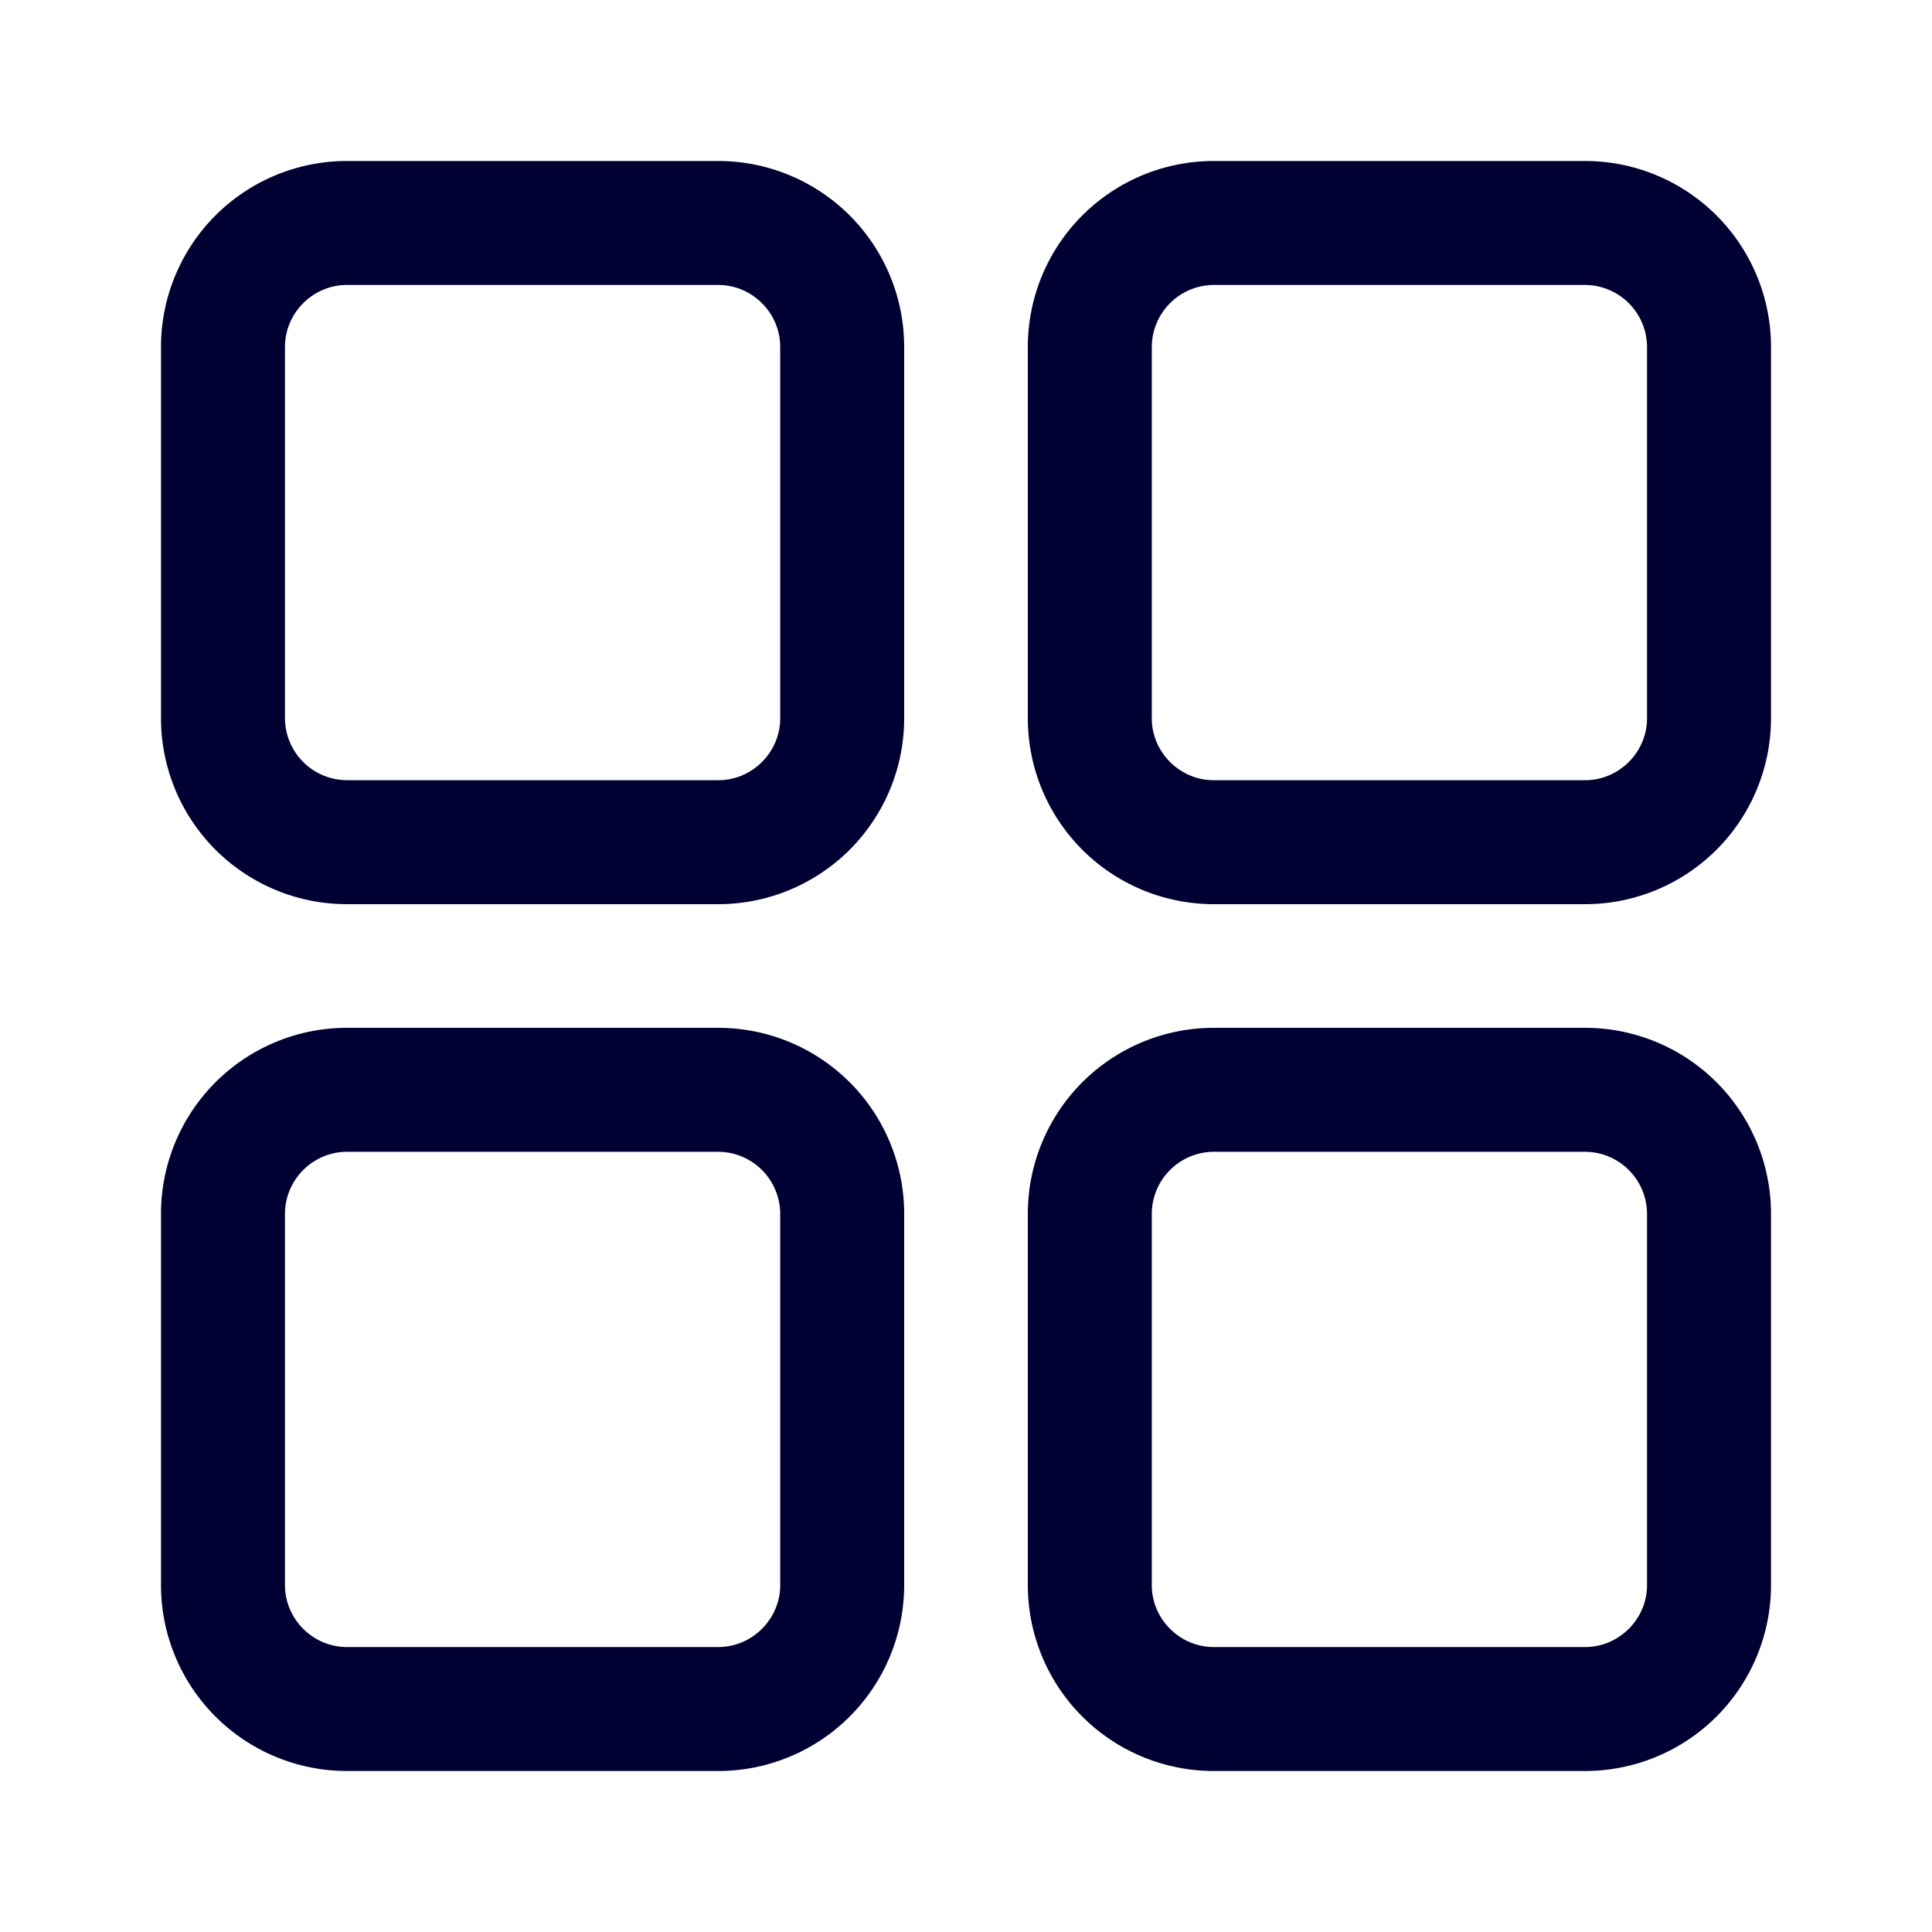 <svg xmlns="http://www.w3.org/2000/svg" width="24" height="24" fill="none"><path fill="#003" d="M4.308 11.232h4.616a2.31 2.31 0 0 0 2.308-2.308V4.308A2.31 2.31 0 0 0 8.924 2H4.308A2.31 2.31 0 0 0 2 4.308v4.616a2.31 2.31 0 0 0 2.308 2.308M3.54 4.308c0-.42.348-.768.768-.768h4.616c.42 0 .768.348.768.768v4.616c0 .42-.348.768-.768.768H4.308a.773.773 0 0 1-.768-.768zm16.152 6.924h-4.616a2.31 2.31 0 0 1-2.308-2.308V4.308A2.31 2.31 0 0 1 15.076 2h4.616A2.31 2.31 0 0 1 22 4.308v4.616a2.31 2.31 0 0 1-2.308 2.308m-5.384-6.924v4.616c0 .42.348.768.768.768h4.616c.42 0 .768-.348.768-.768V4.308a.773.773 0 0 0-.768-.768h-4.616a.773.773 0 0 0-.768.768M8.924 22H4.308A2.31 2.31 0 0 1 2 19.692v-4.616a2.31 2.31 0 0 1 2.308-2.308h4.616a2.31 2.31 0 0 1 2.308 2.308v4.616A2.31 2.31 0 0 1 8.924 22M3.54 15.076v4.616c0 .42.348.768.768.768h4.616c.42 0 .768-.348.768-.768v-4.616a.773.773 0 0 0-.768-.768H4.308a.773.773 0 0 0-.768.768M19.692 22h-4.616a2.31 2.31 0 0 1-2.308-2.308v-4.616a2.31 2.31 0 0 1 2.308-2.308h4.616A2.31 2.31 0 0 1 22 15.076v4.616A2.31 2.31 0 0 1 19.692 22m-5.384-6.924v4.616c0 .42.348.768.768.768h4.616c.42 0 .768-.348.768-.768v-4.616a.773.773 0 0 0-.768-.768h-4.616a.773.773 0 0 0-.768.768"/></svg>
